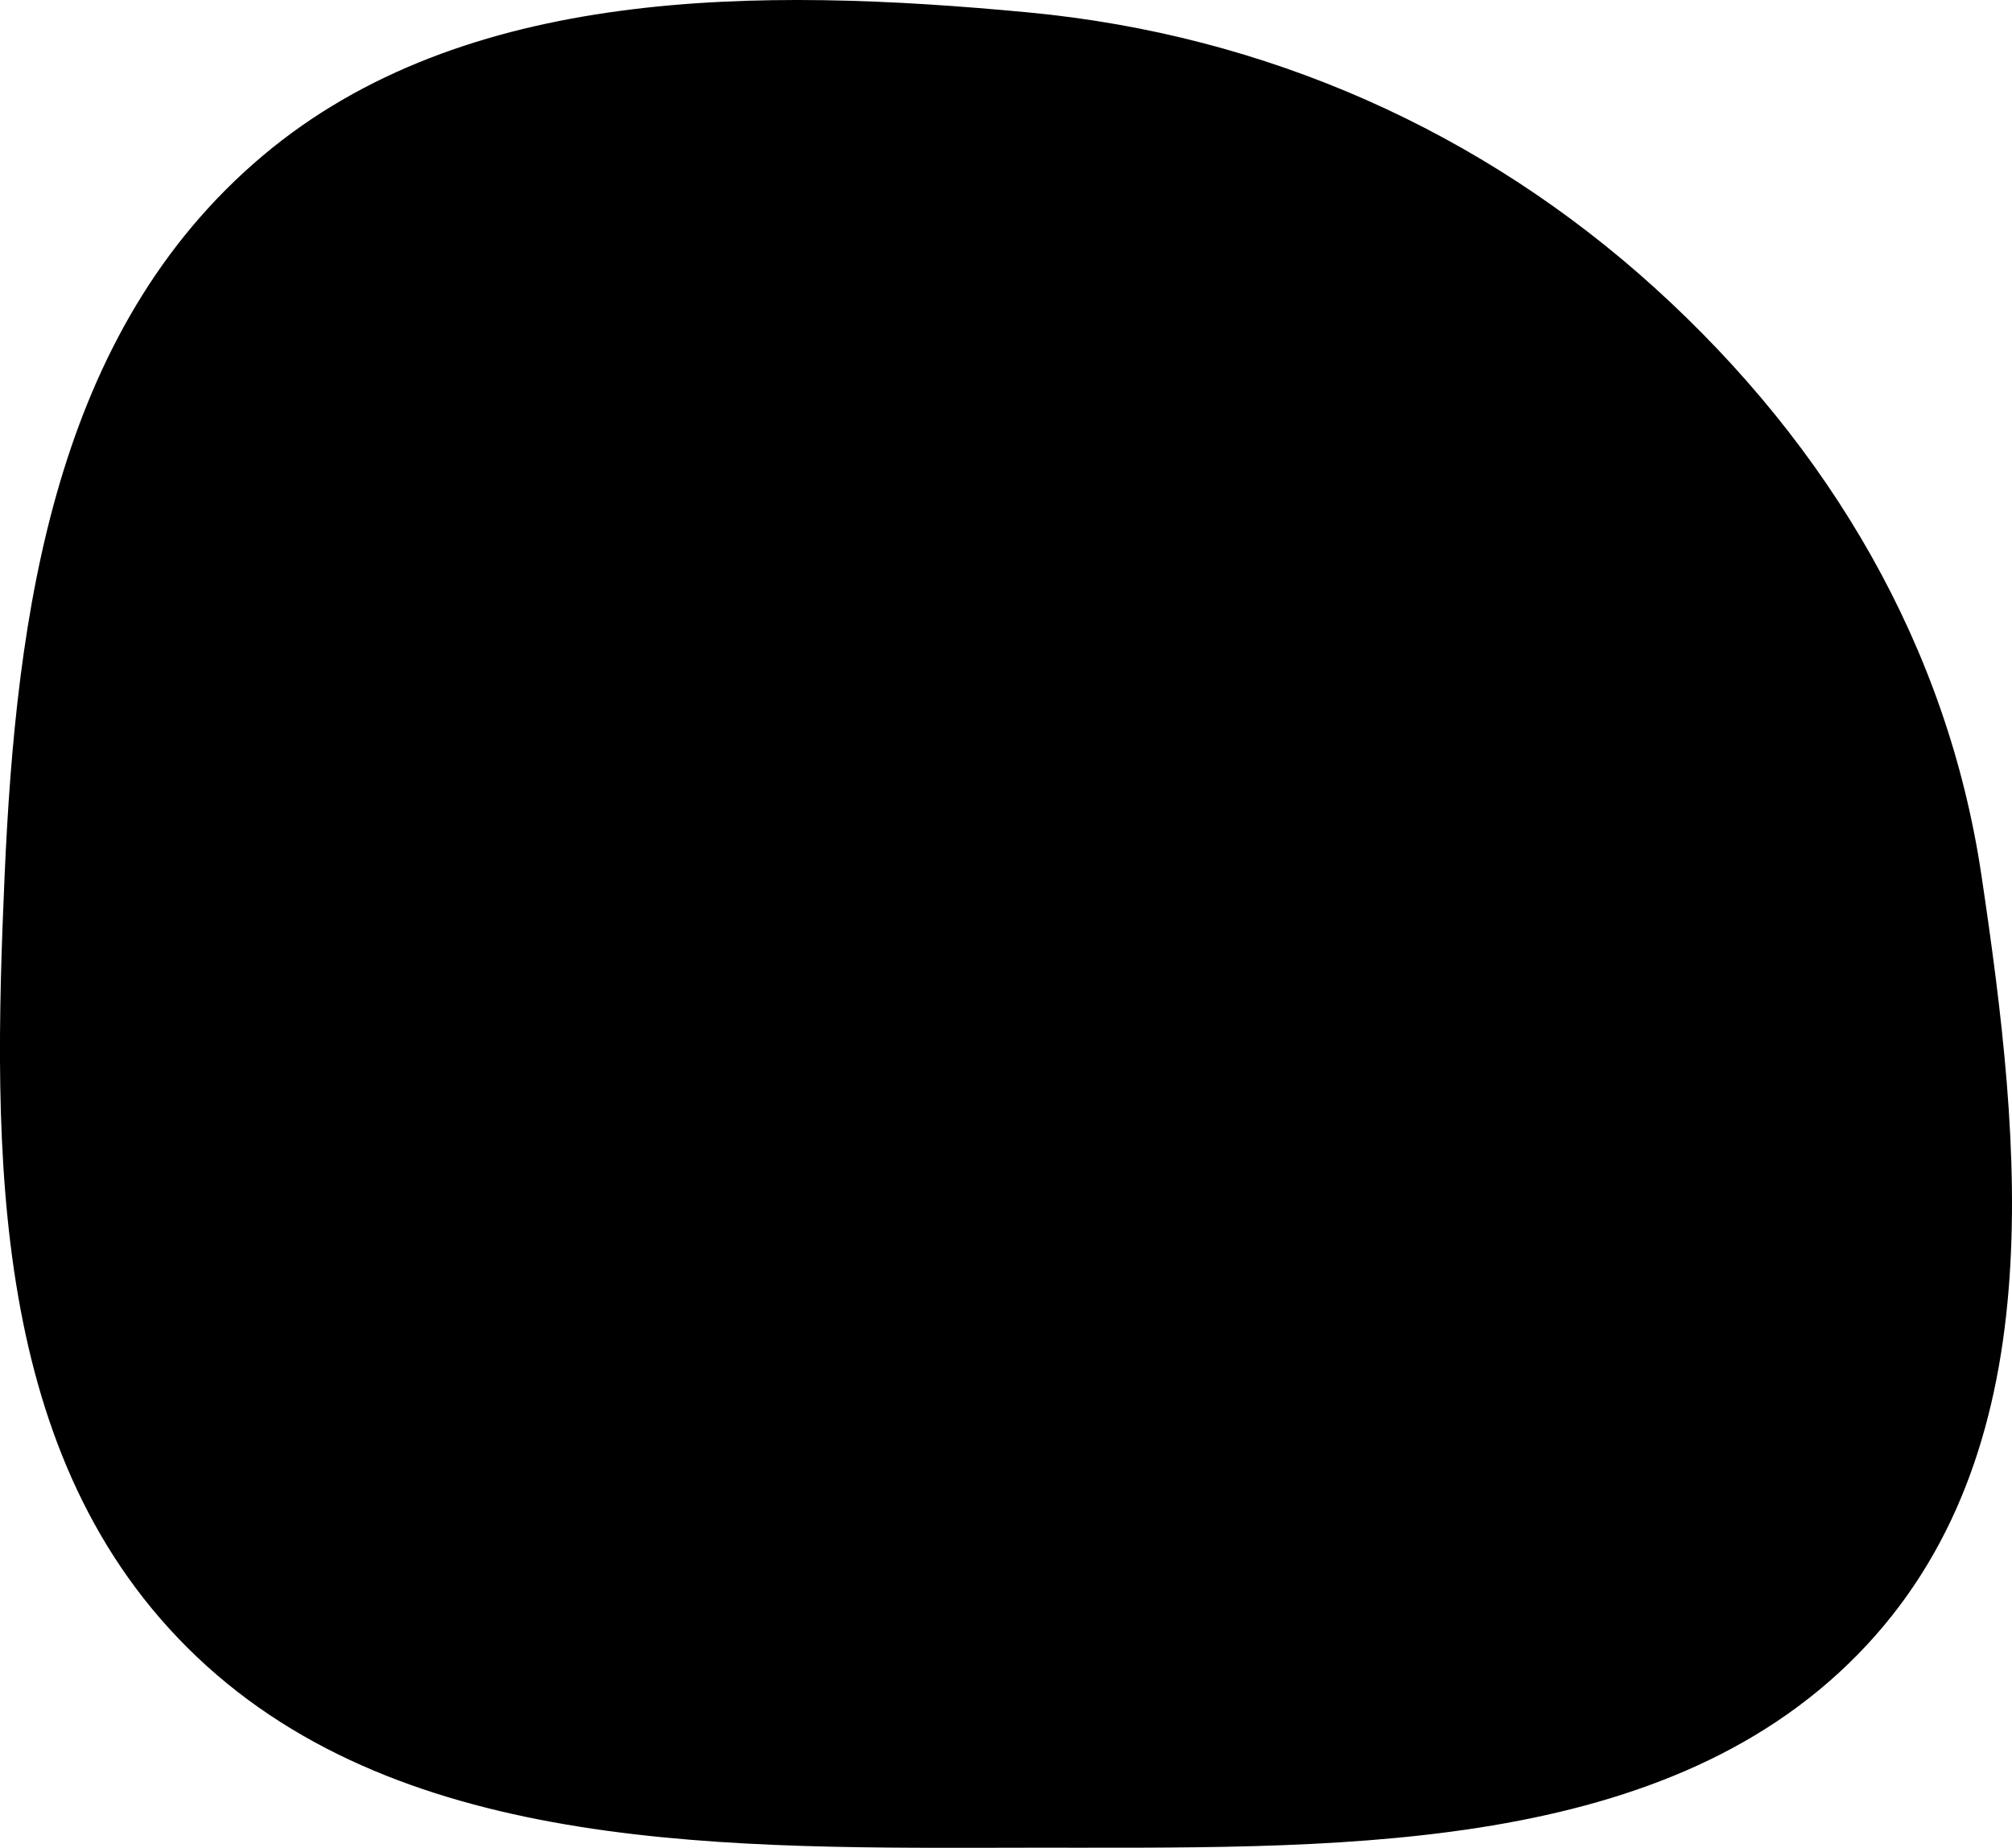 <?xml version="1.0" encoding="UTF-8"?>
<svg id="_圖層_2" data-name="圖層 2" xmlns="http://www.w3.org/2000/svg" viewBox="0 0 257 236">
  <g id="_圖層_2-2" data-name="圖層 2">
    <path d="M131.39,1.59c30.43,2.88,57.92,15.2,79.94,35.14,22.5,20.38,37.45,46.01,41.77,75.09,5.14,34.52,9.34,73.85-15.8,99.49-25.61,26.13-68.1,24.63-105.91,24.68-37.9.06-79.59.93-106.24-24.37C-1.43,186.38-.96,147.28.59,111.81,2.07,78.24,6.92,42.34,33.55,19.9,59.28-1.79,96.99-1.67,131.39,1.59Z" fill-rule="evenodd"/>
  </g>
</svg>